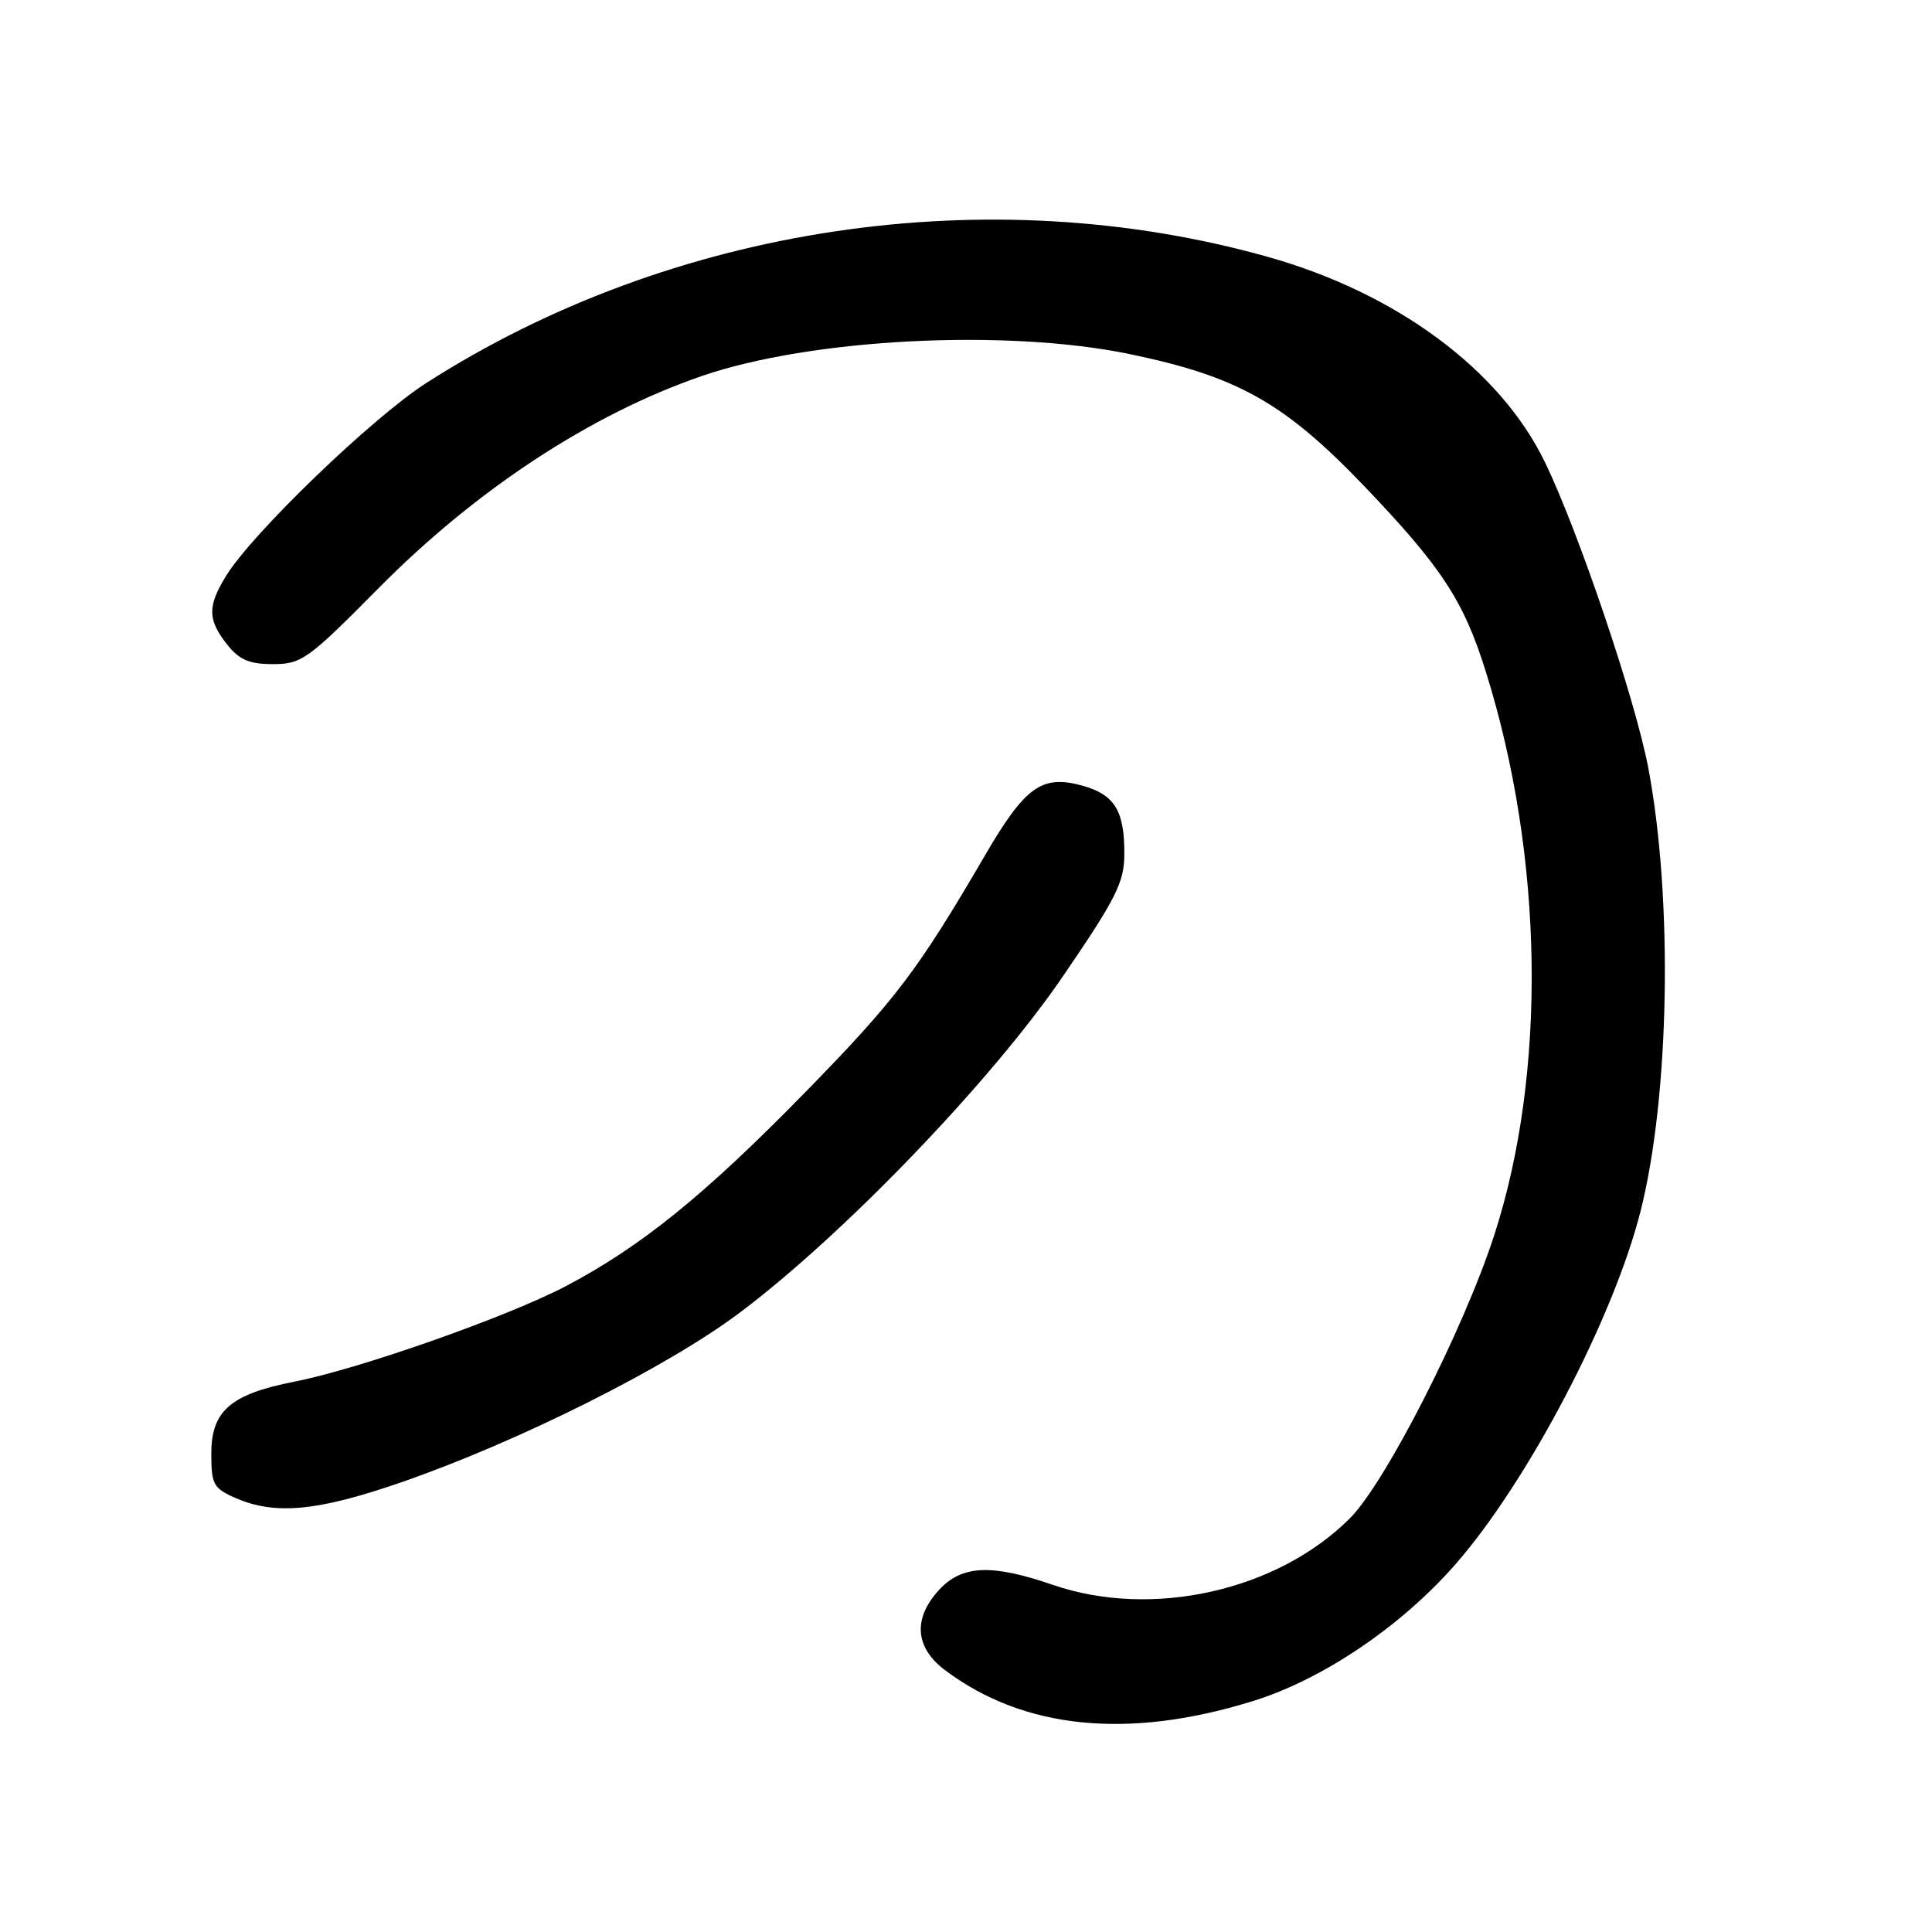 <?xml version="1.0" encoding="UTF-8" standalone="no"?>
<!DOCTYPE svg PUBLIC "-//W3C//DTD SVG 1.1//EN" "http://www.w3.org/Graphics/SVG/1.1/DTD/svg11.dtd" >
<svg xmlns="http://www.w3.org/2000/svg" xmlns:xlink="http://www.w3.org/1999/xlink" version="1.1" viewBox="0 0 256 256">
 <g >
 <path fill="currentColor"
d=" M 166.08 225.38 C 175.27 222.52 185.60 215.54 192.81 207.33 C 202.40 196.40 213.78 174.72 217.38 160.50 C 221.24 145.25 221.70 119.12 218.40 101.72 C 216.69 92.69 209.13 70.33 204.69 61.20 C 198.76 48.98 185.03 38.82 167.97 34.03 C 130.94 23.63 89.02 29.91 56.50 50.74 C 49.32 55.34 33.36 70.72 29.93 76.35 C 27.48 80.37 27.51 82.10 30.07 85.37 C 31.70 87.43 33.01 88.00 36.18 88.00 C 39.96 88.00 40.82 87.38 50.15 77.95 C 63.06 64.89 78.29 54.89 92.98 49.83 C 107.44 44.85 133.23 43.53 149.65 46.91 C 164.01 49.88 170.20 53.37 180.82 64.47 C 191.02 75.14 193.95 79.61 196.88 89.00 C 204.58 113.58 204.99 142.16 197.97 163.74 C 193.89 176.26 183.58 196.47 178.86 201.19 C 169.24 210.81 152.64 214.52 139.50 210.00 C 131.40 207.21 127.48 207.38 124.45 210.65 C 120.94 214.44 121.22 218.32 125.25 221.33 C 135.70 229.15 149.55 230.53 166.08 225.38 Z  M 53.15 196.42 C 68.71 191.03 88.37 181.18 98.00 173.95 C 111.77 163.62 131.29 143.31 140.75 129.50 C 147.88 119.08 148.97 116.93 148.98 113.18 C 149.01 107.43 147.69 105.28 143.41 104.10 C 138.05 102.62 135.84 104.21 130.51 113.35 C 121.57 128.68 118.65 132.51 106.58 144.85 C 93.35 158.37 84.95 165.17 75.00 170.41 C 67.30 174.46 47.68 181.37 39.04 183.07 C 30.54 184.74 28.00 186.94 28.00 192.62 C 28.00 196.71 28.28 197.22 31.25 198.51 C 36.47 200.78 42.11 200.24 53.15 196.42 Z "/>
</g>
</svg>